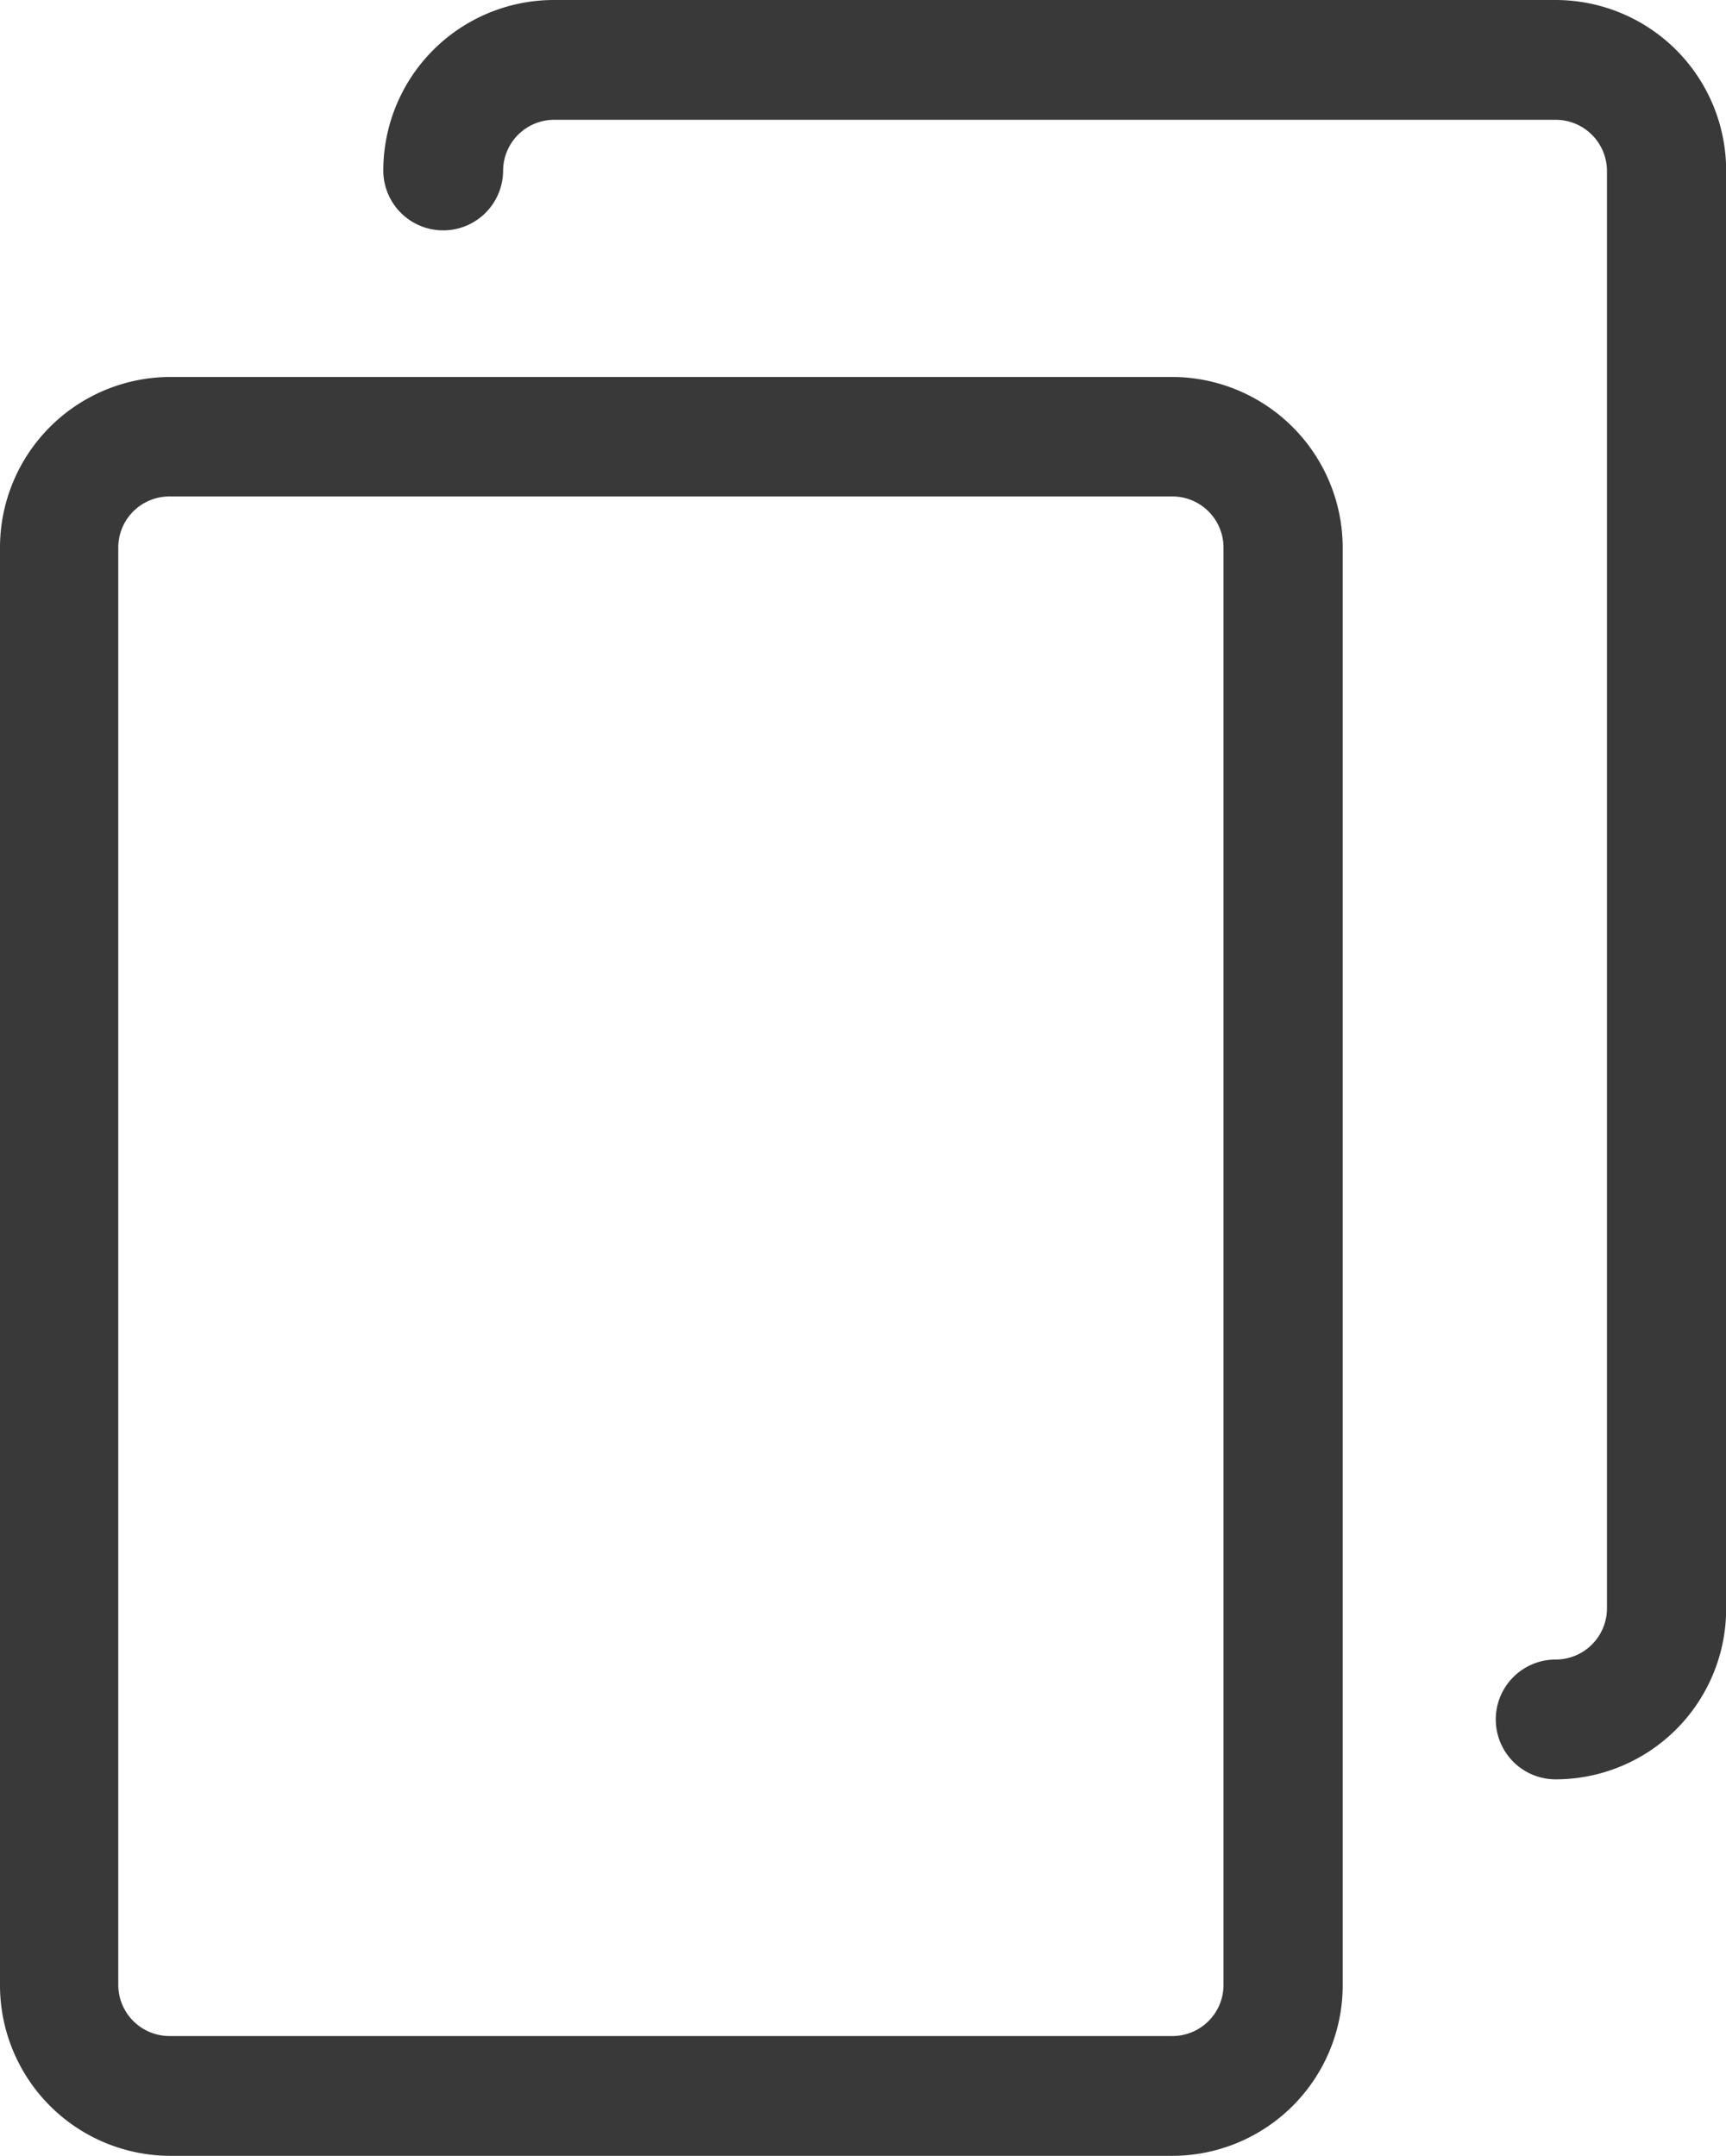 <svg xmlns="http://www.w3.org/2000/svg" id="copy" width="11.208" height="14" viewBox="0 0 11.208 14">
    <defs>
        <style>
            .cls-1{fill:#393939}
        </style>
    </defs>
    <path id="Path_25" d="M7.612 3.148H1.107A1.108 1.108 0 0 0 0 4.255v9.338A1.108 1.108 0 0 0 1.107 14.7h6.505a1.108 1.108 0 0 0 1.107-1.107V4.255a1.11 1.11 0 0 0-1.107-1.107zm.333 10.441a.332.332 0 0 1-.333.333H1.1a.333.333 0 0 1-.332-.333V4.257a.332.332 0 0 1 .332-.333h6.512a.332.332 0 0 1 .333.333z" class="cls-1" data-name="Path 25" transform="translate(0 -.7)"/>
    <path id="Path_26" d="M10.812 0H4.307A1.108 1.108 0 0 0 3.2 1.107a.389.389 0 1 0 .778 0 .332.332 0 0 1 .329-.329h6.506a.333.333 0 0 1 .333.333v9.334a.333.333 0 0 1-.333.332.389.389 0 0 0 0 .778 1.108 1.108 0 0 0 1.107-1.107V1.107A1.108 1.108 0 0 0 10.812 0z" class="cls-1" data-name="Path 26" transform="translate(-.711)"/>
</svg>